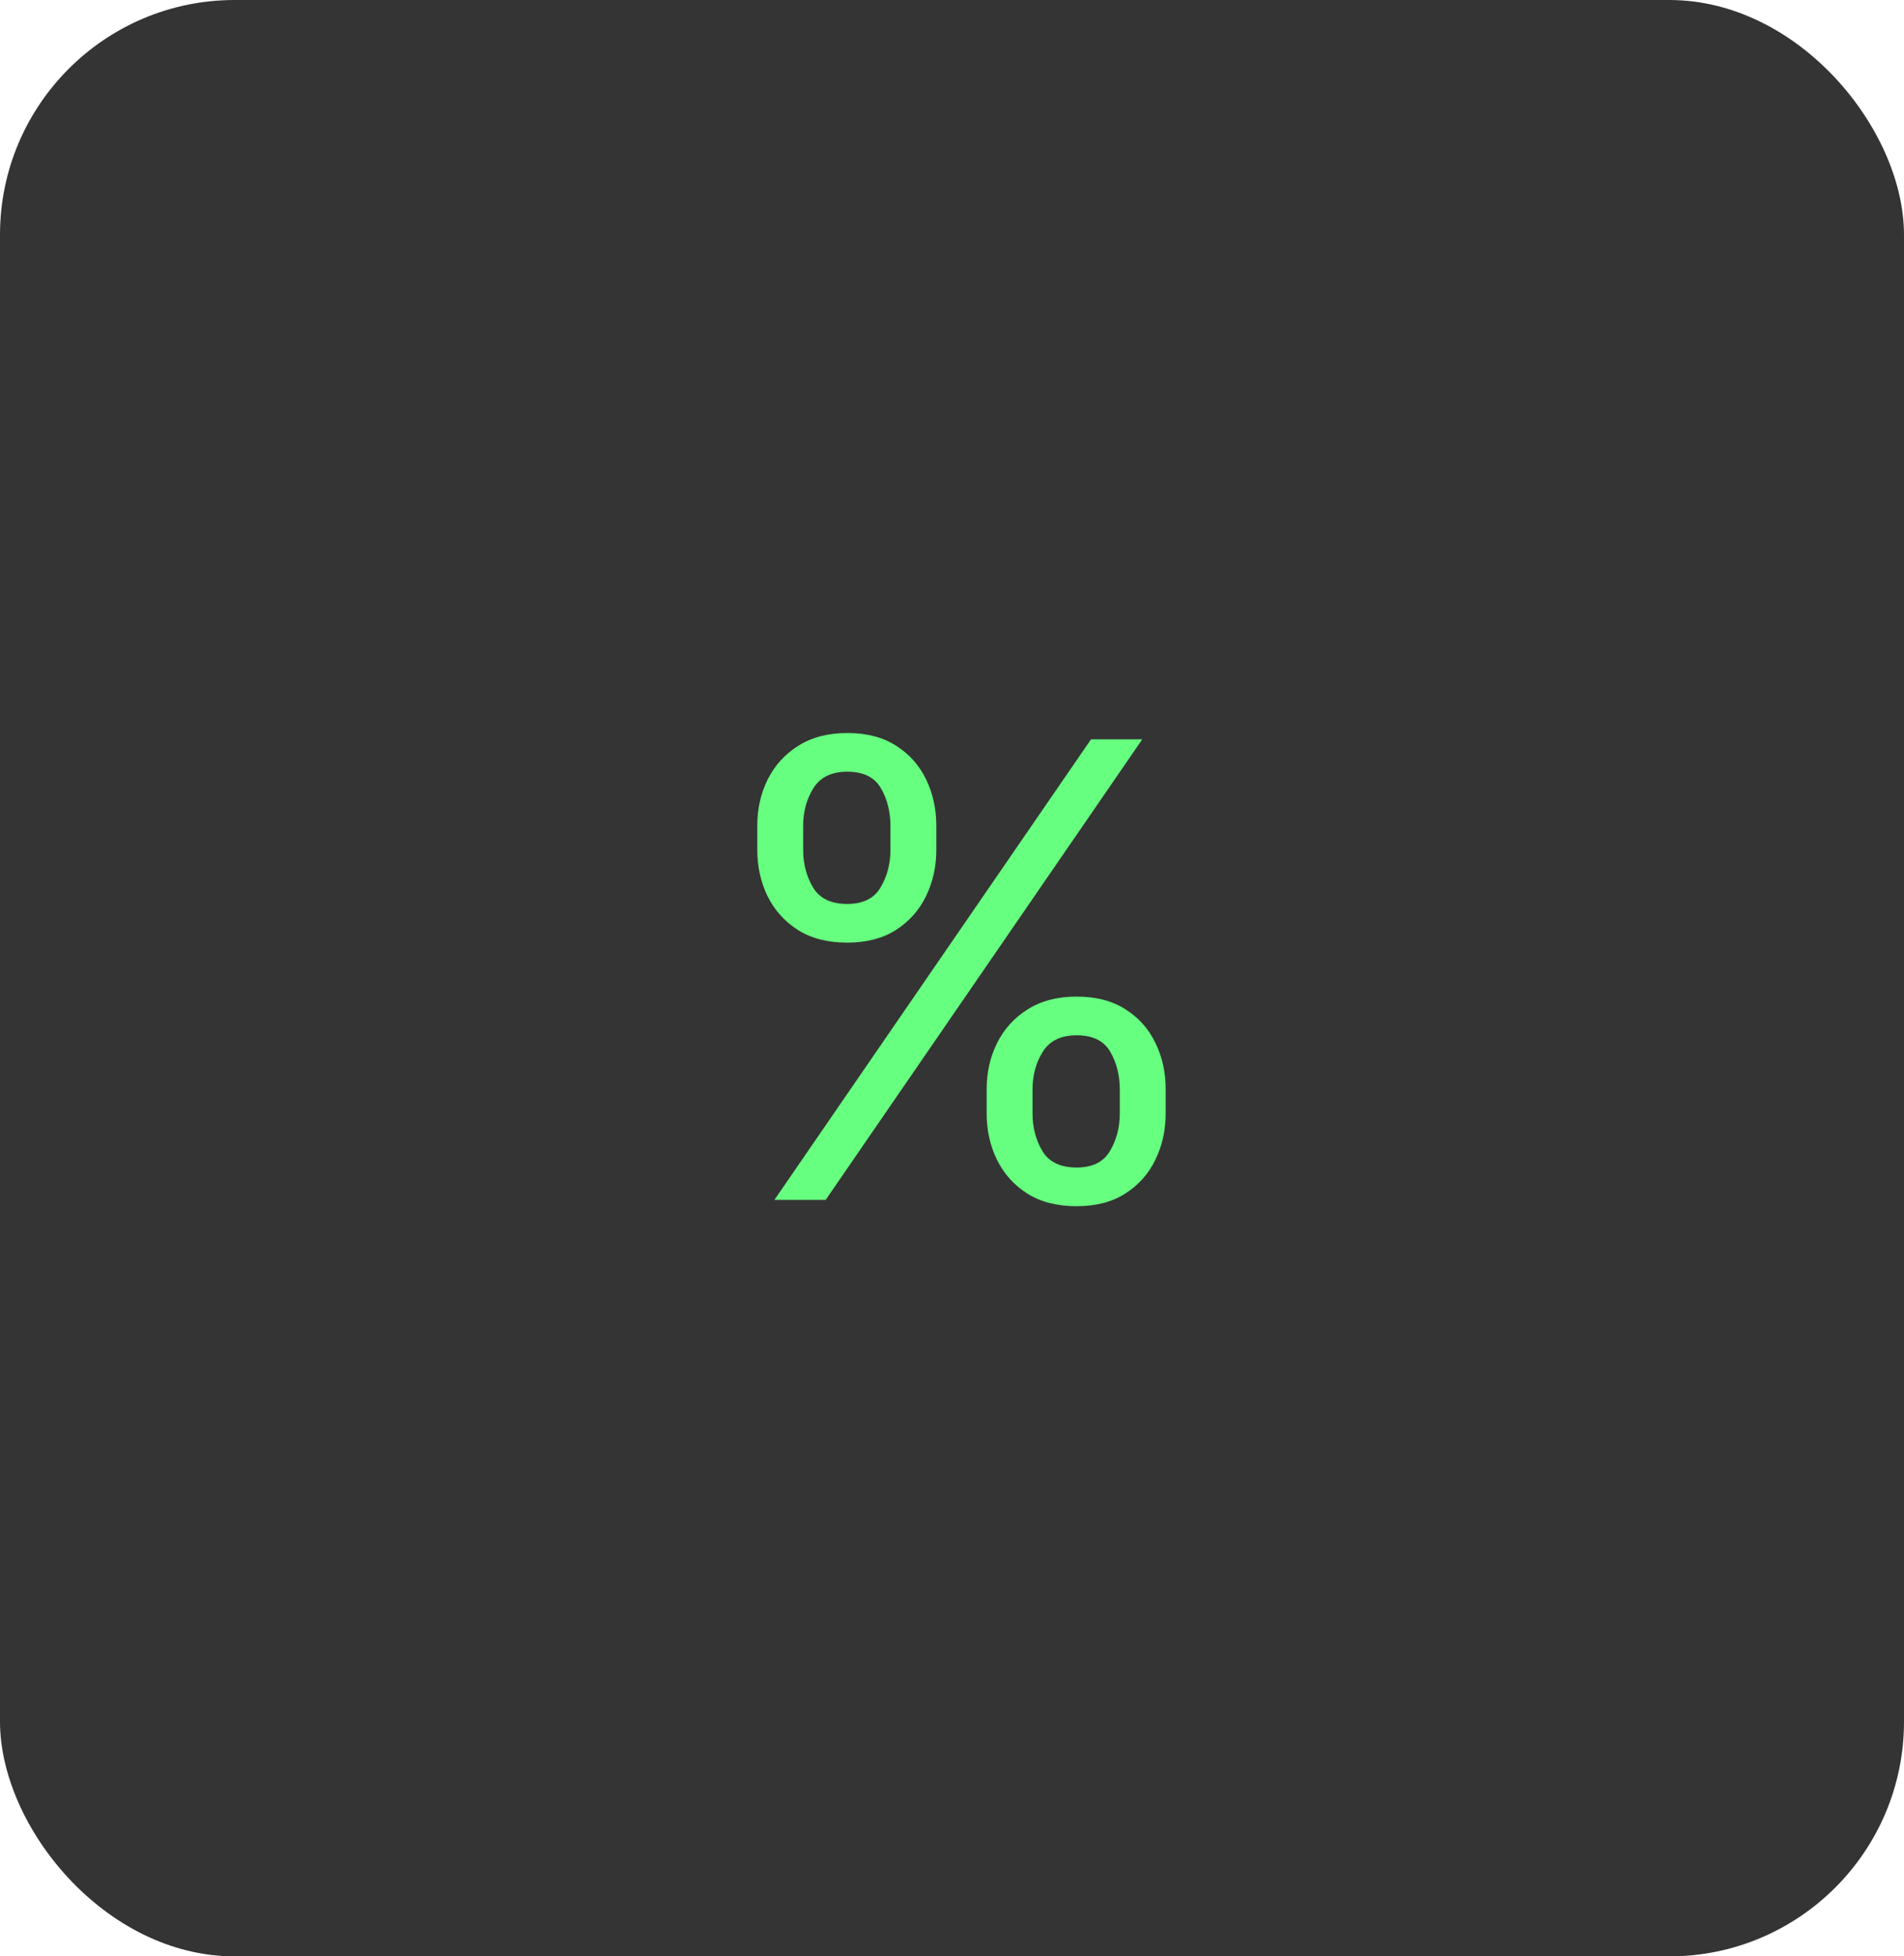 <svg width="73" height="75" viewBox="0 0 73 75" fill="none" xmlns="http://www.w3.org/2000/svg">
<rect width="73" height="75" rx="9" fill="#343434"/>
<path d="M37.829 42.689V41.758C37.829 41.114 37.961 40.525 38.226 39.991C38.496 39.45 38.887 39.019 39.398 38.697C39.916 38.37 40.542 38.206 41.278 38.206C42.025 38.206 42.651 38.37 43.157 38.697C43.663 39.019 44.045 39.45 44.304 39.991C44.563 40.525 44.692 41.114 44.692 41.758V42.689C44.692 43.333 44.56 43.925 44.295 44.465C44.037 45 43.652 45.431 43.14 45.759C42.634 46.081 42.014 46.241 41.278 46.241C40.531 46.241 39.901 46.081 39.39 45.759C38.878 45.431 38.49 45 38.226 44.465C37.961 43.925 37.829 43.333 37.829 42.689ZM39.588 41.758V42.689C39.588 43.224 39.714 43.704 39.967 44.129C40.22 44.549 40.657 44.758 41.278 44.758C41.881 44.758 42.307 44.549 42.554 44.129C42.807 43.704 42.933 43.224 42.933 42.689V41.758C42.933 41.224 42.812 40.746 42.571 40.327C42.33 39.901 41.898 39.689 41.278 39.689C40.674 39.689 40.24 39.901 39.976 40.327C39.717 40.746 39.588 41.224 39.588 41.758ZM29.035 32.584V31.653C29.035 31.009 29.167 30.42 29.431 29.886C29.701 29.346 30.092 28.914 30.604 28.593C31.121 28.265 31.748 28.101 32.483 28.101C33.231 28.101 33.857 28.265 34.363 28.593C34.869 28.914 35.251 29.346 35.51 29.886C35.768 30.42 35.898 31.009 35.898 31.653V32.584C35.898 33.228 35.766 33.82 35.501 34.361C35.242 34.895 34.857 35.326 34.346 35.654C33.84 35.976 33.219 36.137 32.483 36.137C31.736 36.137 31.107 35.976 30.595 35.654C30.084 35.326 29.696 34.895 29.431 34.361C29.167 33.82 29.035 33.228 29.035 32.584ZM30.794 31.653V32.584C30.794 33.119 30.92 33.599 31.173 34.024C31.426 34.444 31.863 34.654 32.483 34.654C33.087 34.654 33.512 34.444 33.76 34.024C34.012 33.599 34.139 33.119 34.139 32.584V31.653C34.139 31.119 34.018 30.642 33.777 30.222C33.535 29.797 33.104 29.584 32.483 29.584C31.88 29.584 31.446 29.797 31.182 30.222C30.923 30.642 30.794 31.119 30.794 31.653ZM29.69 46L41.83 28.343H43.795L31.656 46H29.69Z" fill="#66FF7F"/>
</svg>
